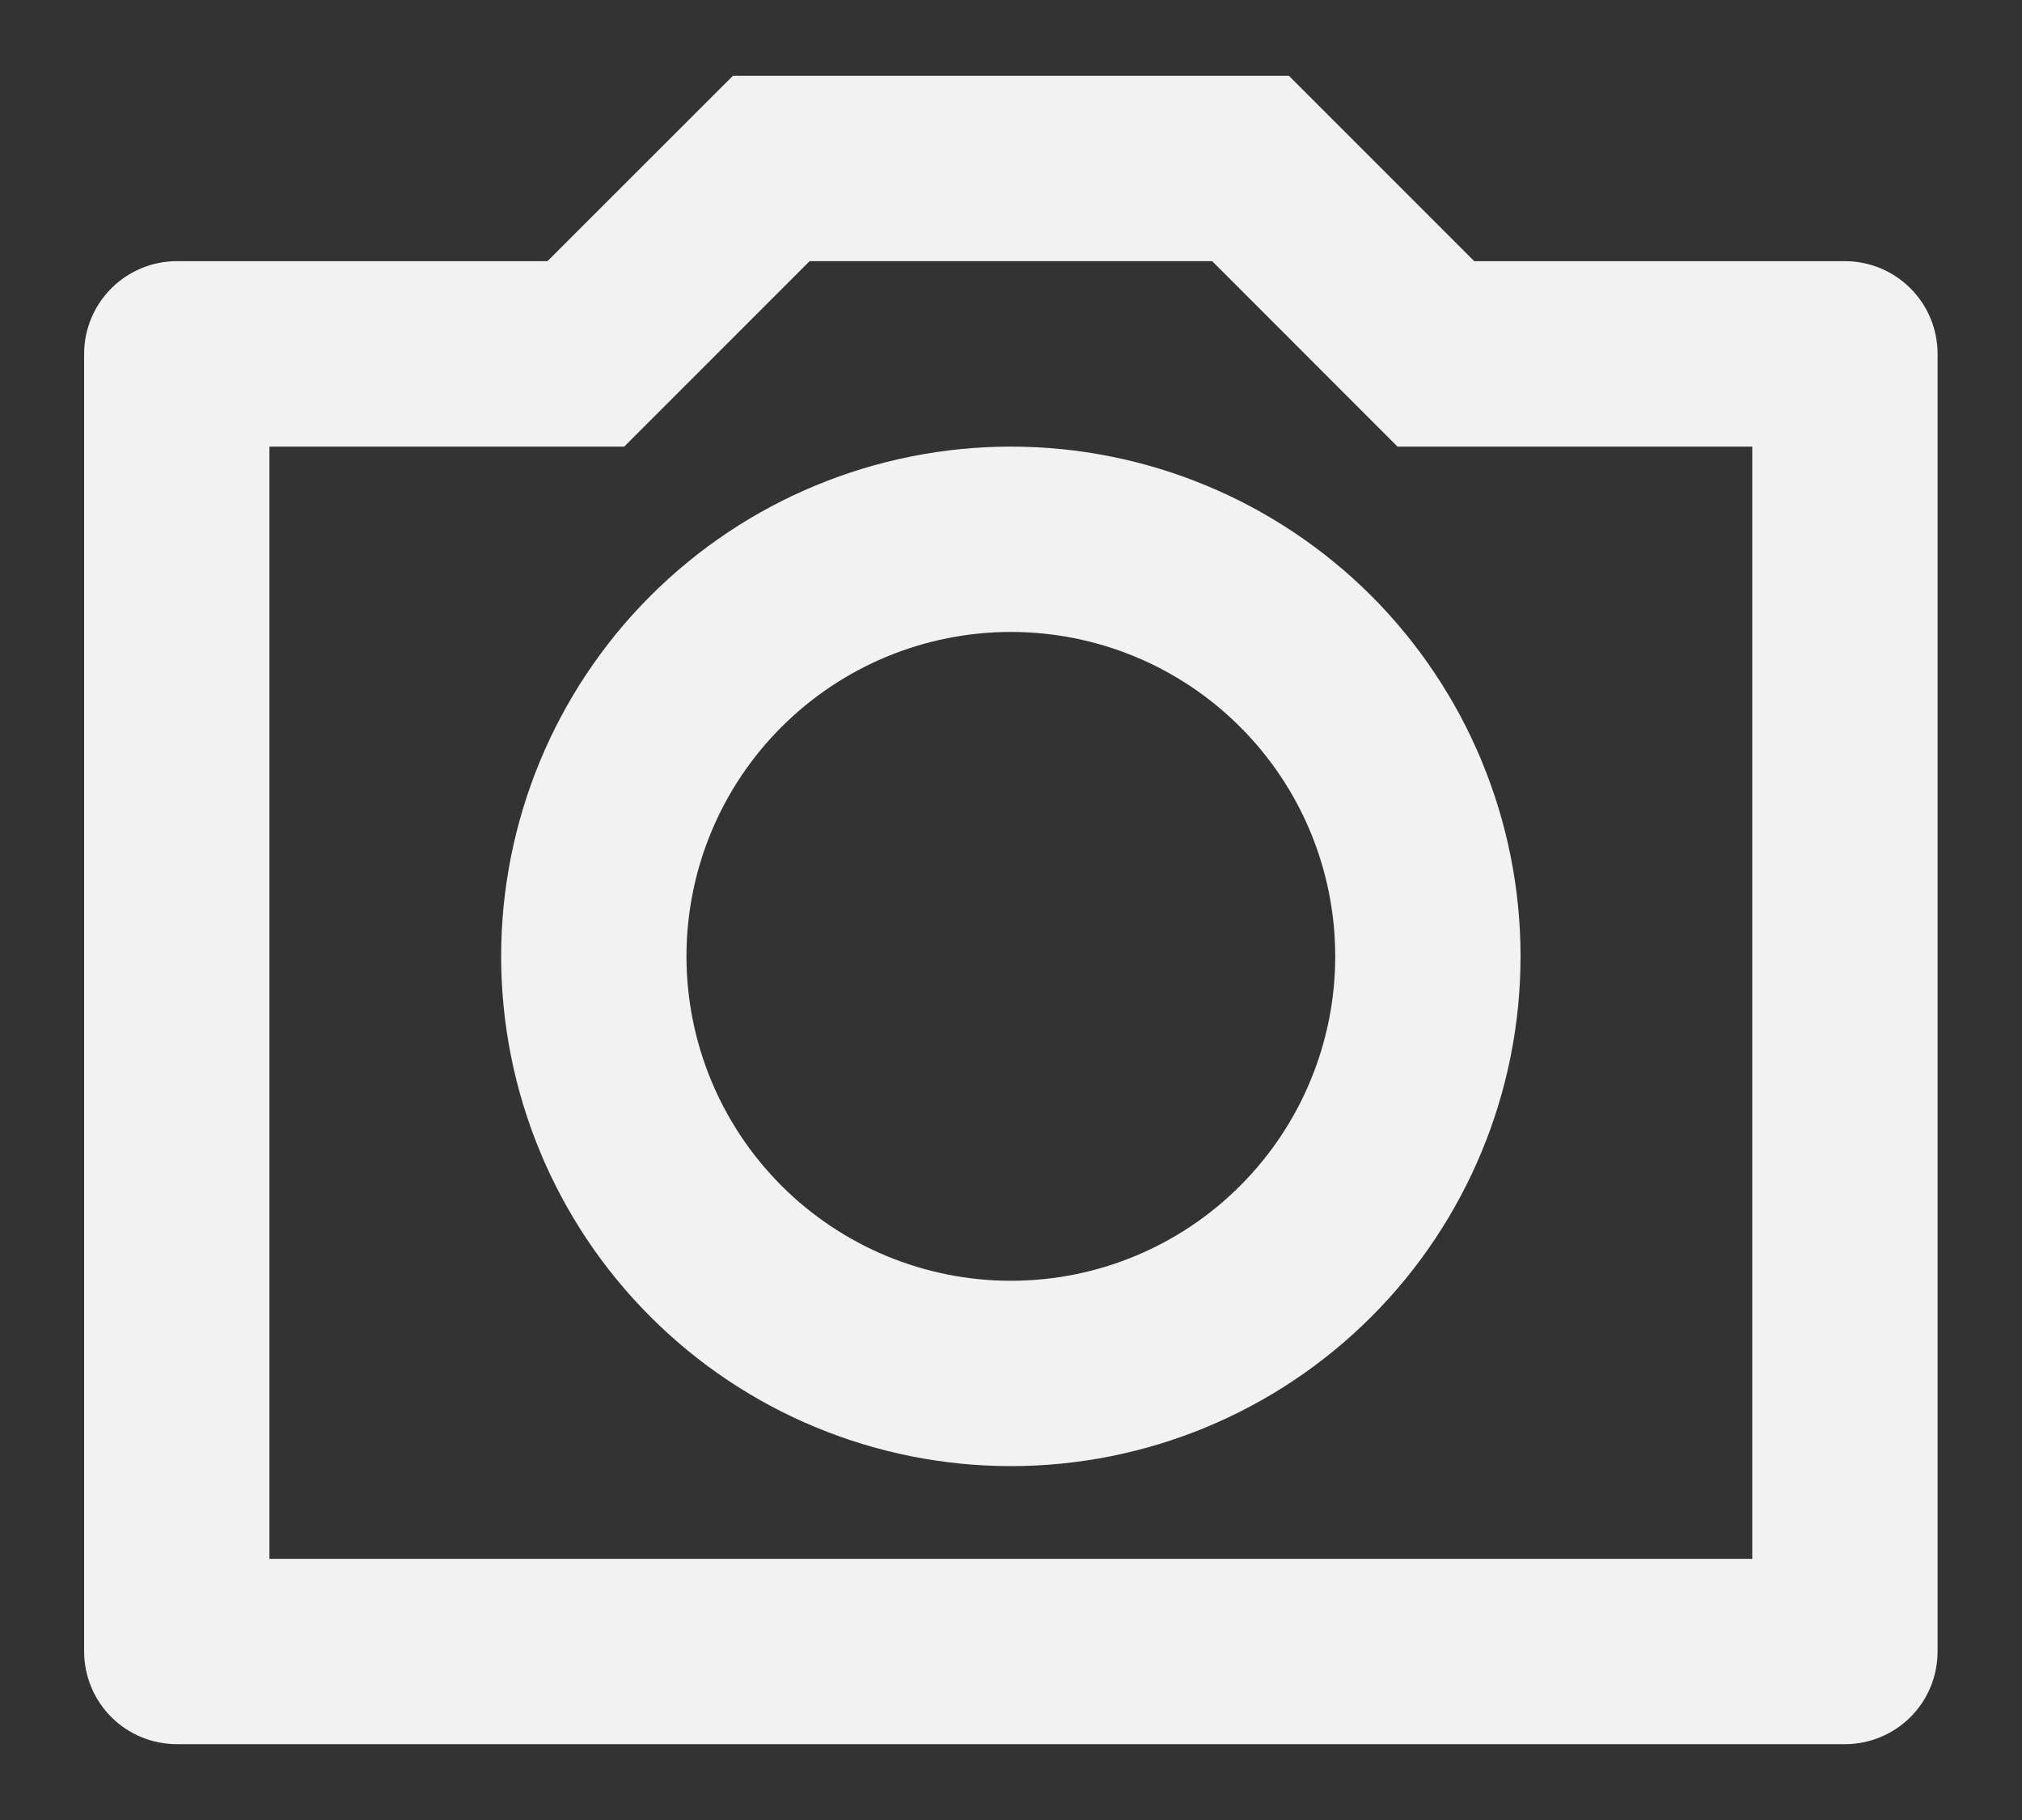 <svg width="20" height="18" viewBox="0 0 20 18" fill="none" xmlns="http://www.w3.org/2000/svg">
<rect x="0" y="0" width="20" height="18" fill="#333333" stroke="none"/>
<path d="M8.008 2.583L6.174 4.417H2.665V15.417H17.332V4.417H13.823L11.99 2.583H8.008ZM7.249 0.75H12.749L14.582 2.583H18.249C18.492 2.583 18.725 2.68 18.897 2.852C19.069 3.024 19.165 3.257 19.165 3.5V16.333C19.165 16.576 19.069 16.81 18.897 16.982C18.725 17.153 18.492 17.25 18.249 17.25H1.749C1.506 17.25 1.272 17.153 1.101 16.982C0.929 16.81 0.832 16.576 0.832 16.333V3.5C0.832 3.257 0.929 3.024 1.101 2.852C1.272 2.68 1.506 2.583 1.749 2.583H5.415L7.249 0.75ZM9.999 14.5C8.662 14.5 7.379 13.969 6.434 13.023C5.488 12.078 4.957 10.796 4.957 9.458C4.957 8.121 5.488 6.839 6.434 5.893C7.379 4.948 8.662 4.417 9.999 4.417C11.336 4.417 12.618 4.948 13.564 5.893C14.509 6.839 15.04 8.121 15.04 9.458C15.04 10.796 14.509 12.078 13.564 13.023C12.618 13.969 11.336 14.5 9.999 14.5ZM9.999 12.667C10.85 12.667 11.666 12.329 12.267 11.727C12.869 11.125 13.207 10.309 13.207 9.458C13.207 8.607 12.869 7.791 12.267 7.19C11.666 6.588 10.85 6.25 9.999 6.25C9.148 6.25 8.332 6.588 7.73 7.19C7.128 7.791 6.79 8.607 6.79 9.458C6.79 10.309 7.128 11.125 7.73 11.727C8.332 12.329 9.148 12.667 9.999 12.667Z" fill="#F2F2F2"/>
</svg>
